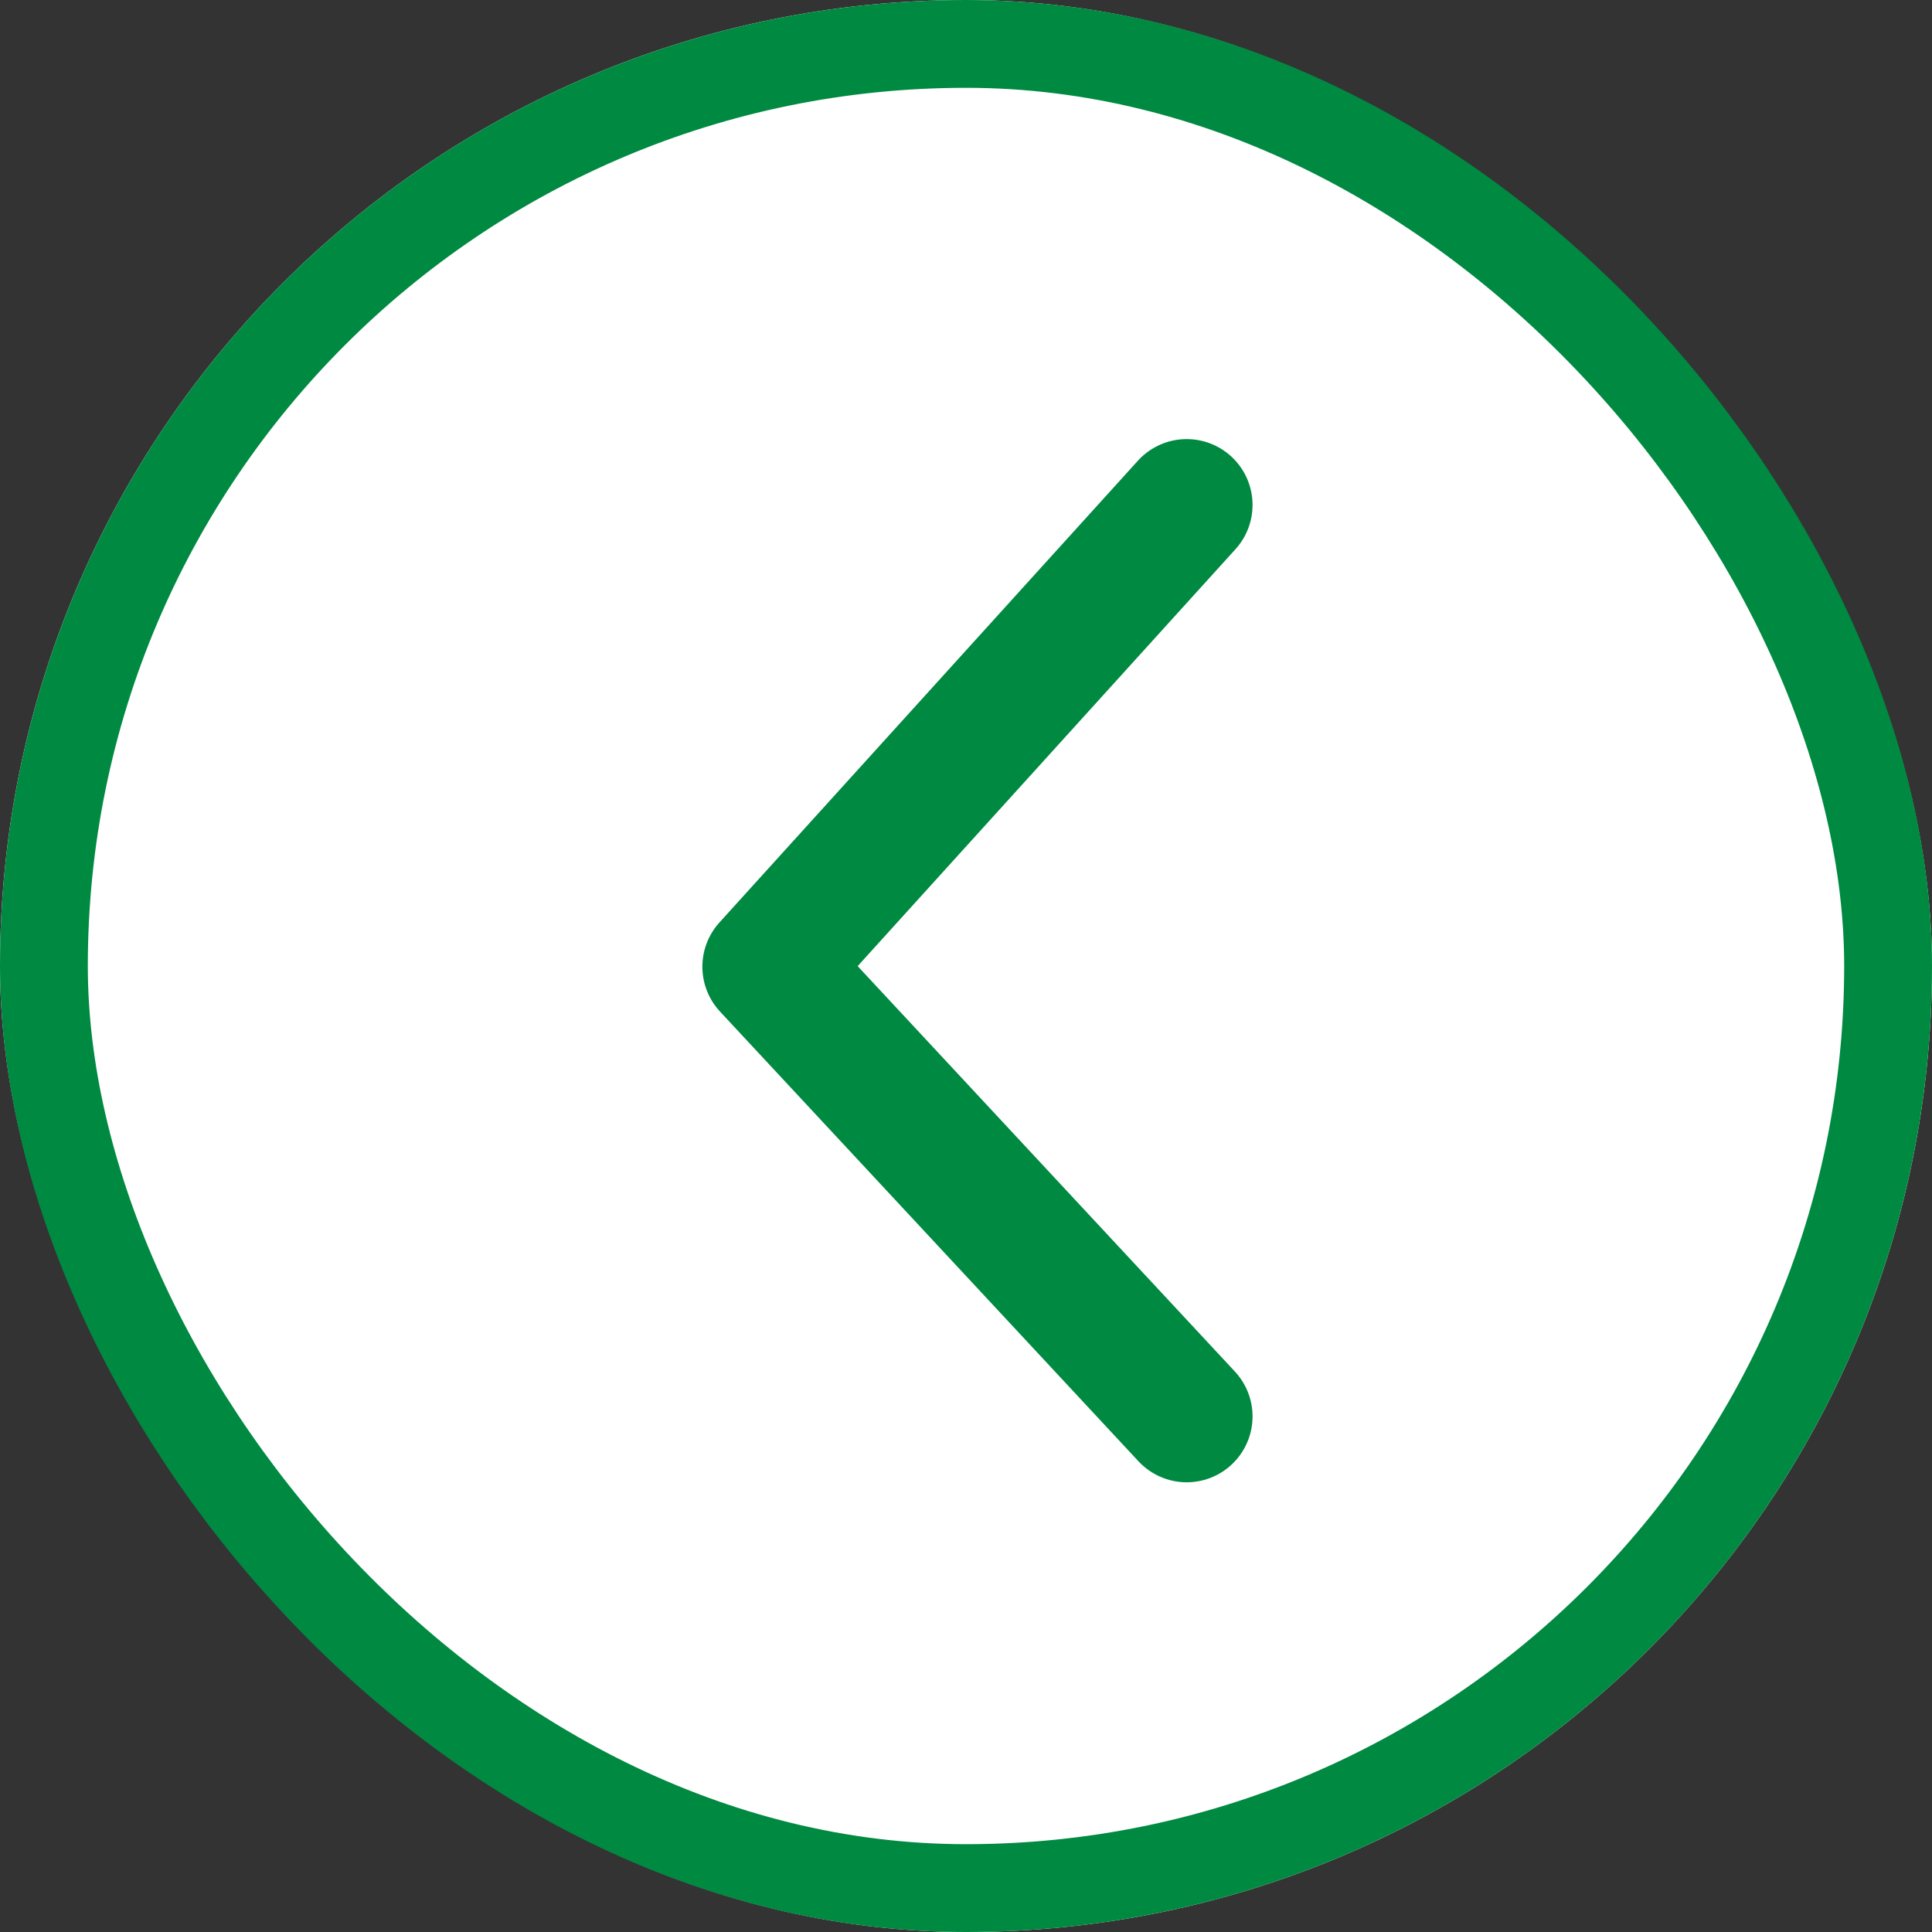 <svg id="arrow-comp-left" xmlns="http://www.w3.org/2000/svg" width="44" height="44" viewBox="0 0 44 44">
  <rect x="0" y="0" width="44" height="44" fill="#333333" stroke="none"/>
  <g id="Rectangle_13930" data-name="Rectangle 13930" fill="#fff" stroke="#008941" stroke-width="2">
    <rect width="44" height="44" rx="22" stroke="none"/>
    <rect x="1" y="1" width="42" height="42" rx="21" fill="none"/>
  </g>
  <path id="Path_122580" data-name="Path 122580" d="M1270.5,211.021l-9.53,10.516,9.53,10.242" transform="translate(-1243.474 -199.521)" fill="none" stroke="#008941" stroke-linecap="round" stroke-linejoin="round" stroke-width="3"/>
</svg>
